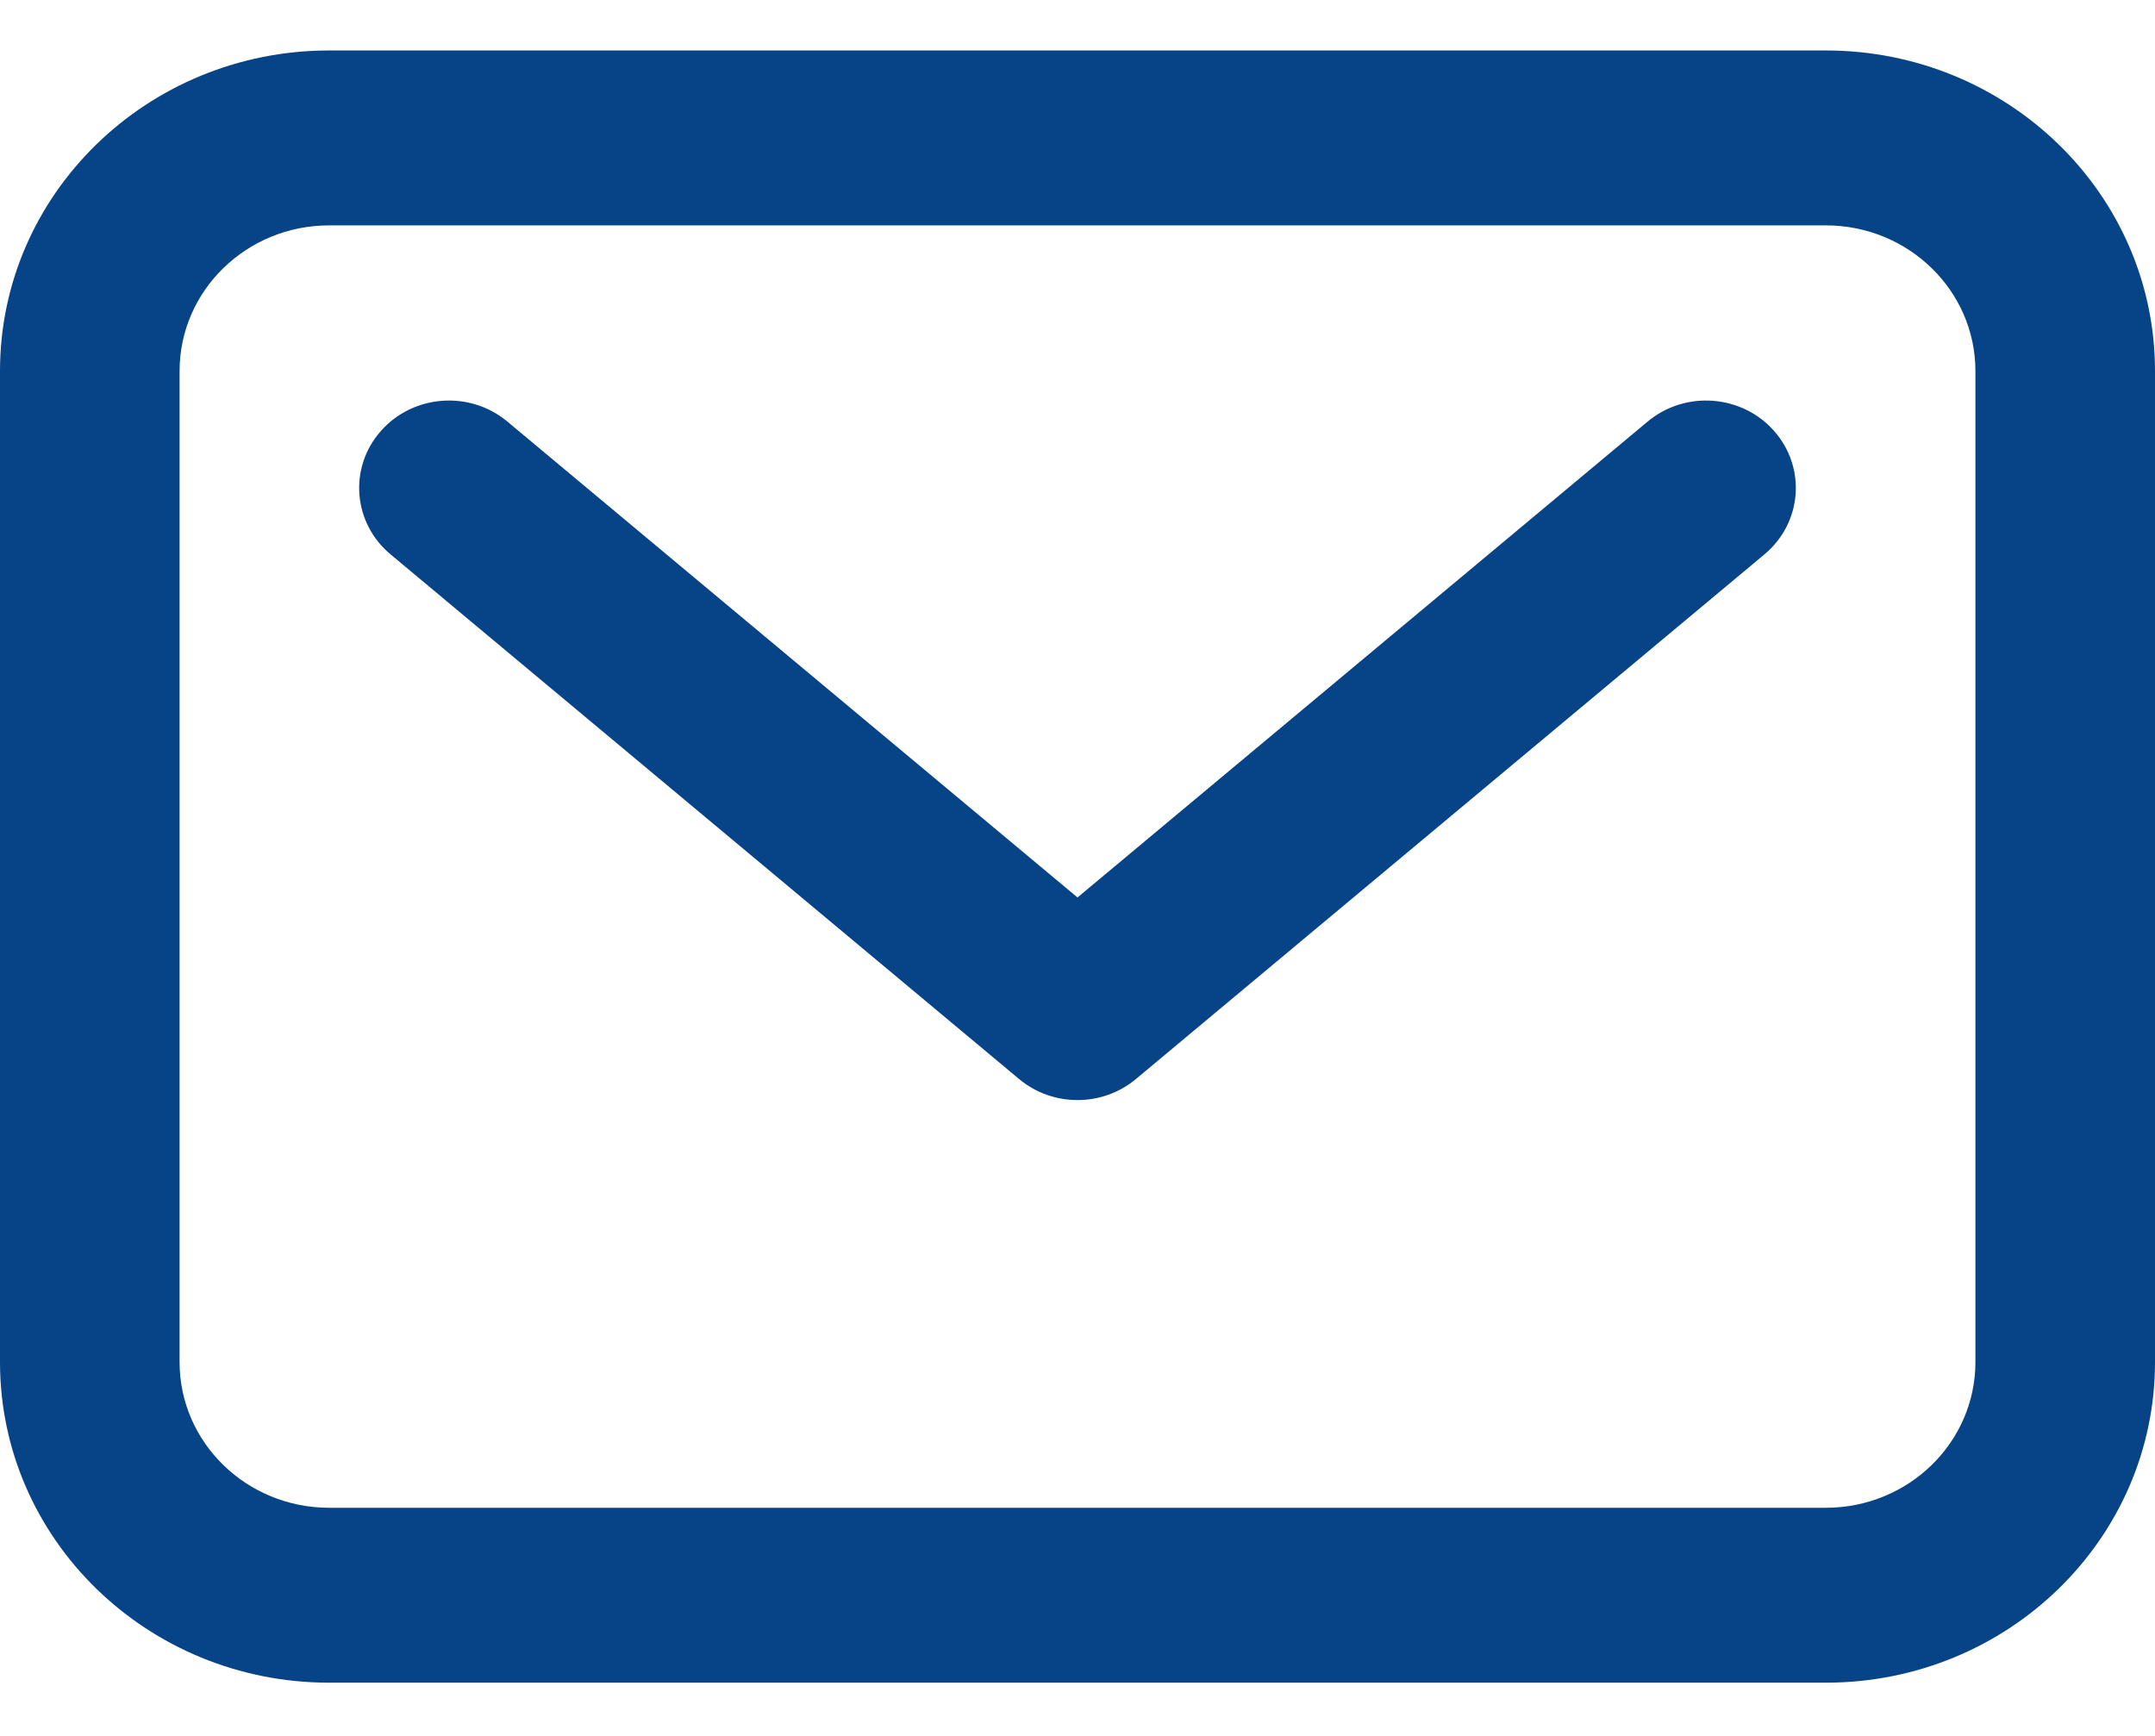 <svg width="36" height="29" viewBox="0 0 36 29" fill="none" xmlns="http://www.w3.org/2000/svg">
<path fill-rule="evenodd" clip-rule="evenodd" d="M0 6.199C0 3.241 2.462 0.843 5.5 0.843H30.5C33.538 0.843 36 3.241 36 6.199V22.755C36 25.713 33.538 28.111 30.5 28.111H5.5C2.462 28.111 0 25.713 0 22.755V6.199ZM5.5 3.765C4.119 3.765 3 4.855 3 6.199V22.755C3 24.099 4.119 25.189 5.5 25.189H30.5C31.881 25.189 33 24.099 33 22.755V6.199C33 4.855 31.881 3.765 30.5 3.765H5.5ZM6.361 7.202C6.9 6.589 7.847 6.518 8.476 7.043L18 14.993L27.524 7.043C28.153 6.518 29.1 6.589 29.639 7.202C30.178 7.814 30.105 8.736 29.476 9.261L18.976 18.026C18.415 18.495 17.585 18.495 17.024 18.026L6.524 9.261C5.895 8.736 5.822 7.814 6.361 7.202Z" fill="#064387"/>
</svg>
